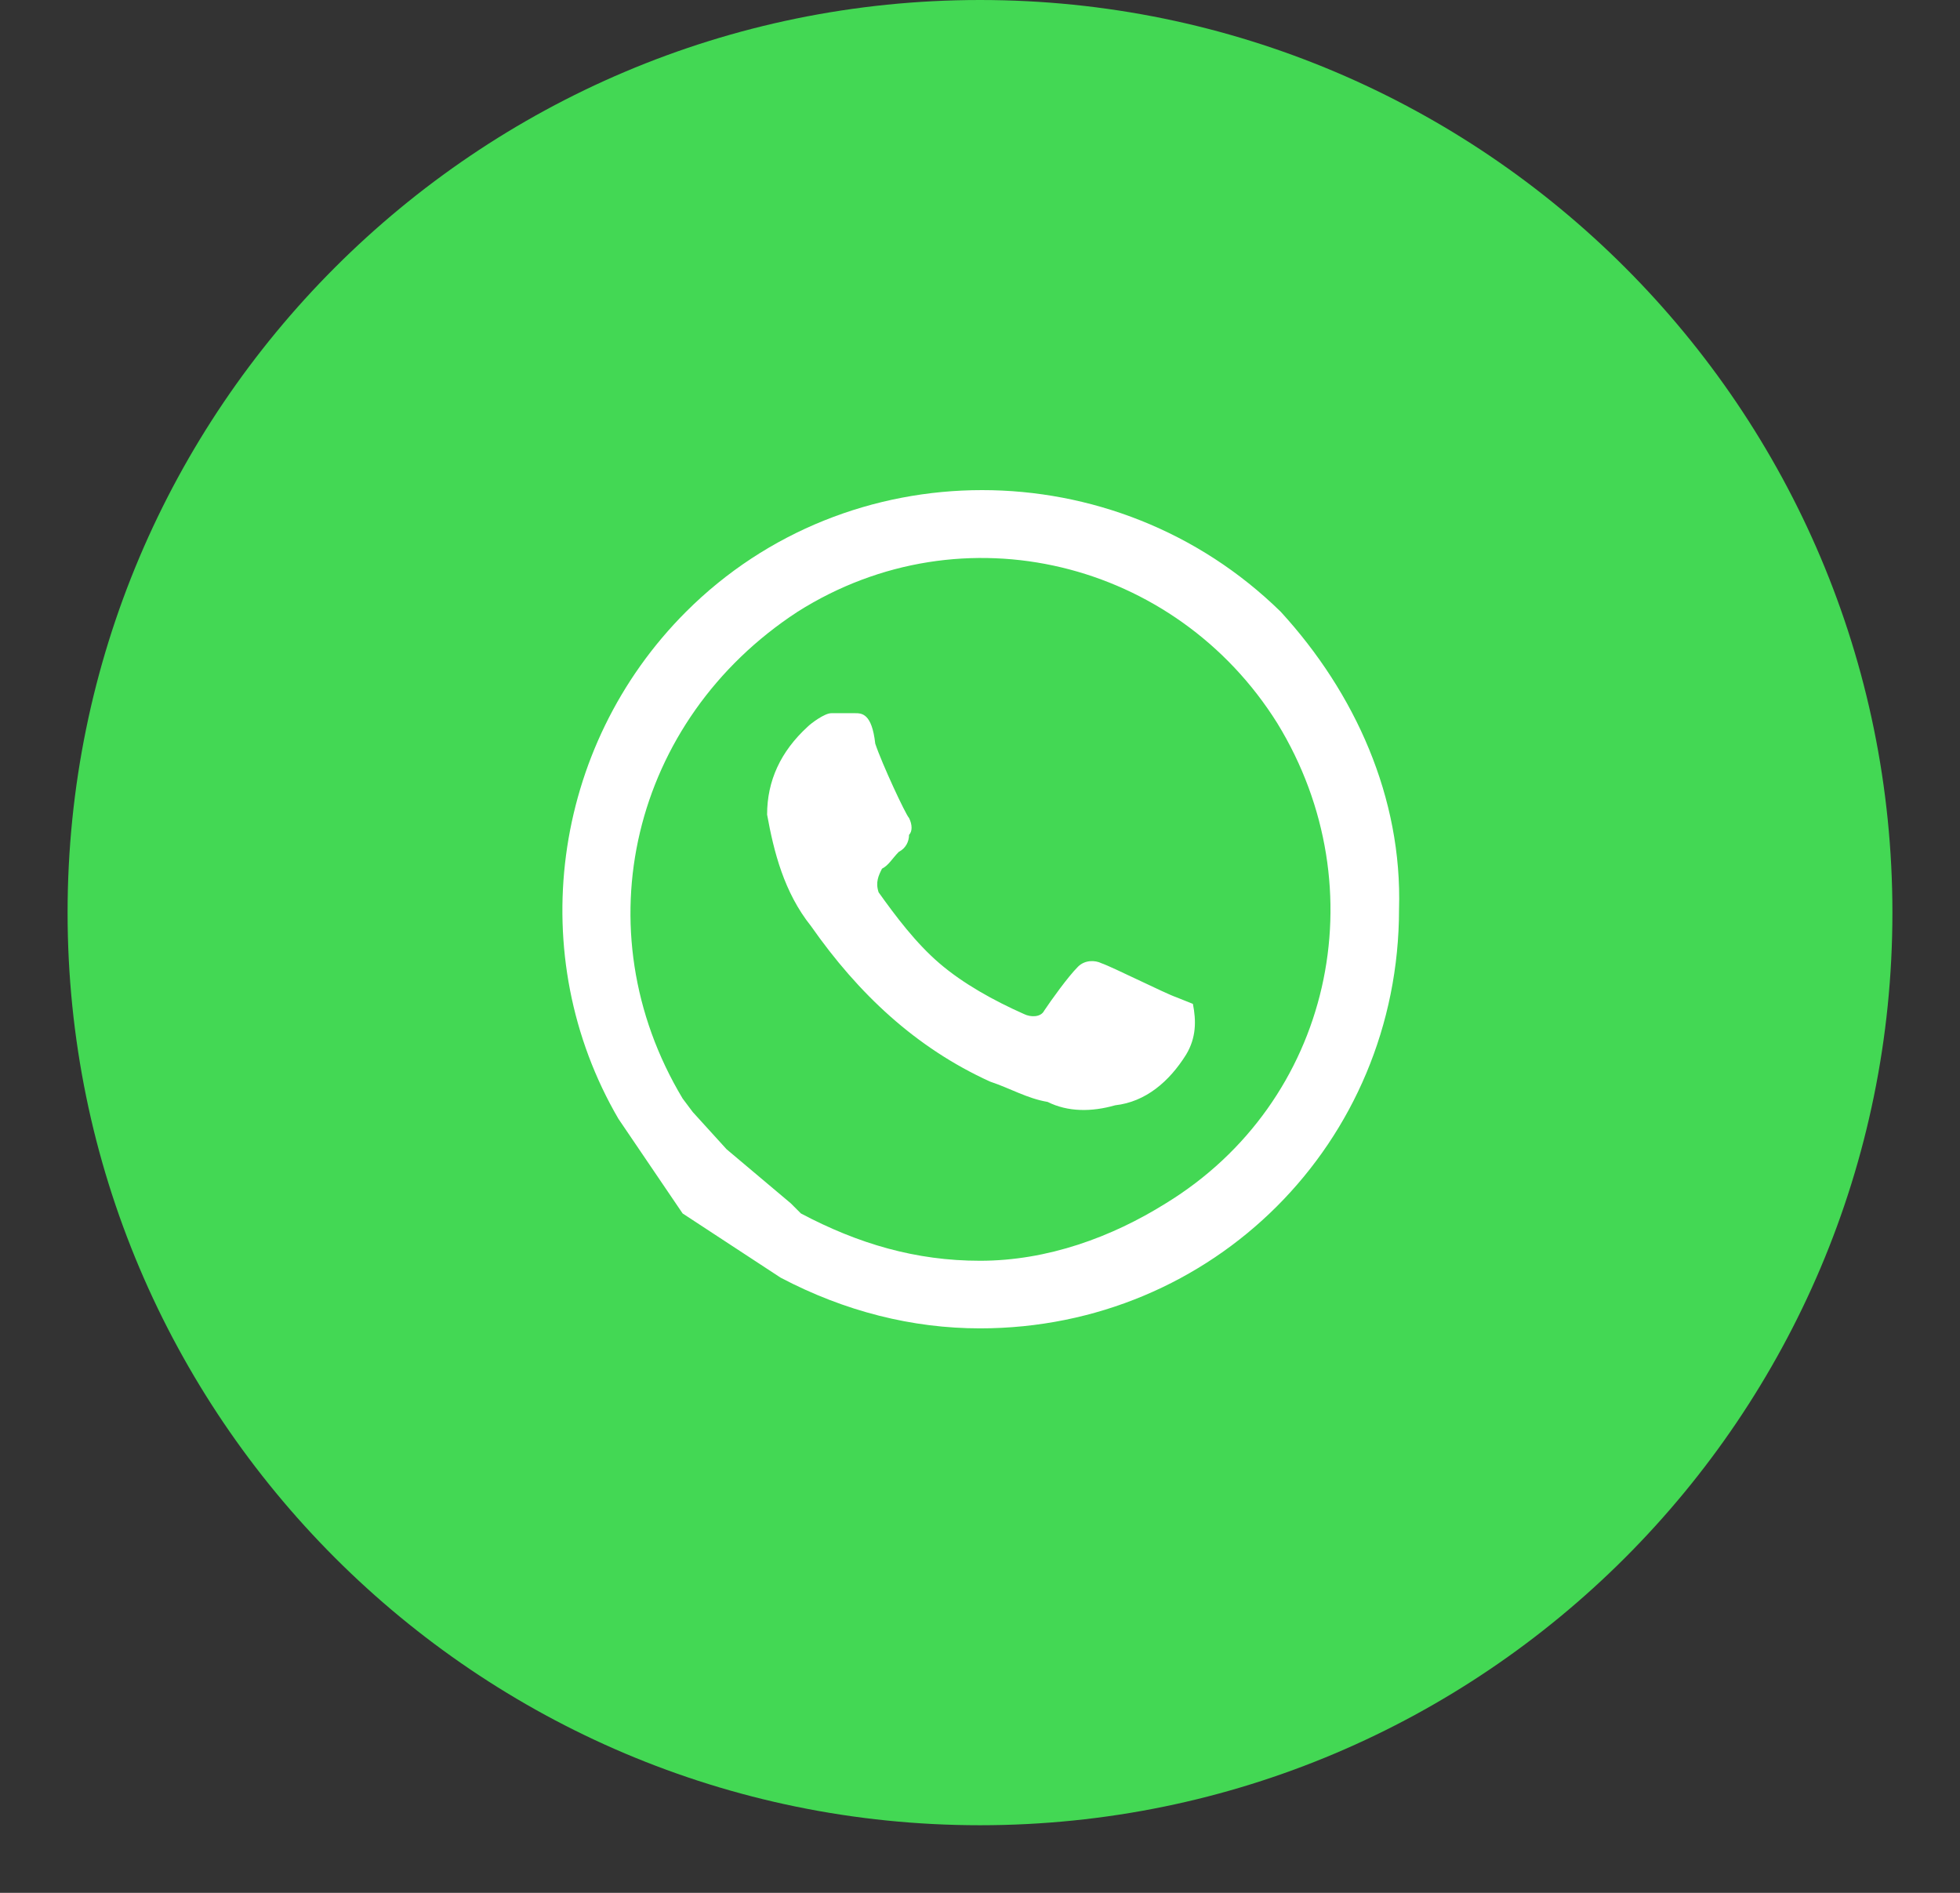 <svg width="58" height="56" viewBox="0 0 58 56" fill="none" xmlns="http://www.w3.org/2000/svg">
<rect x="0" y="0" width="58" height="56" fill="#333333" stroke="none"/>
<path d="M29 54C14.1 54 2 41.9 2 27C2 12.1 14.1 0 29 0C43.9 0 56 12.1 56 27C56 41.9 43.9 54 29 54Z" fill="#43D854"/>
<path fill-rule="evenodd" clip-rule="evenodd" d="M41.4 26.9C41.4 33.8 35.9 39.3 29 39.3C27 39.3 25 38.8 23.1 37.8L20.2 35.9L18.3 33.1C15.5 28.3 16.3 22.1 20.3 18.1C25.1 13.3 33 13.3 37.9 18.1C40.1 20.5 41.5 23.6 41.4 26.9ZM37.8 21.4C34.8 16.6 28.5 15 23.6 18.1C18.7 21.3 17.2 27.5 20.2 32.5L20.5 32.9L21.5 34L23.4 35.6L23.7 35.9C25.4 36.8 27.1 37.3 29 37.3C31 37.3 32.9 36.6 34.5 35.6C39.4 32.6 40.8 26.3 37.8 21.4ZM35.3 29.7C35.4 30.2 35.4 30.7 35.1 31.2C34.6 32 33.9 32.6 33 32.7C32.3 32.9 31.6 32.9 31 32.6C30.4 32.5 29.9 32.2 29.3 32C27.1 31 25.4 29.4 24 27.4C23.2 26.4 22.9 25.2 22.7 24.1C22.7 23.1 23.1 22.233 23.9 21.5C24 21.4 24.4 21.1 24.6 21.1H25.3C25.5 21.1 25.8 21.1 25.9 22C26.1 22.6 26.8 24.1 26.9 24.2C27 24.4 27 24.6 26.9 24.7C26.9 24.9 26.8 25.1 26.6 25.2C26.4 25.4 26.3 25.6 26.1 25.7C26 25.9 25.9 26.1 26 26.4C26.5 27.1 27.1 27.9 27.8 28.5C28.5 29.1 29.4 29.6 30.3 30C30.5 30.1 30.8 30.1 30.9 29.9C31.1 29.6 31.6 28.9 31.9 28.6C32.1 28.4 32.4 28.4 32.6 28.5C32.9 28.6 34.5 29.4 34.8 29.5L35.3 29.7Z" fill="white"/>
</svg>
